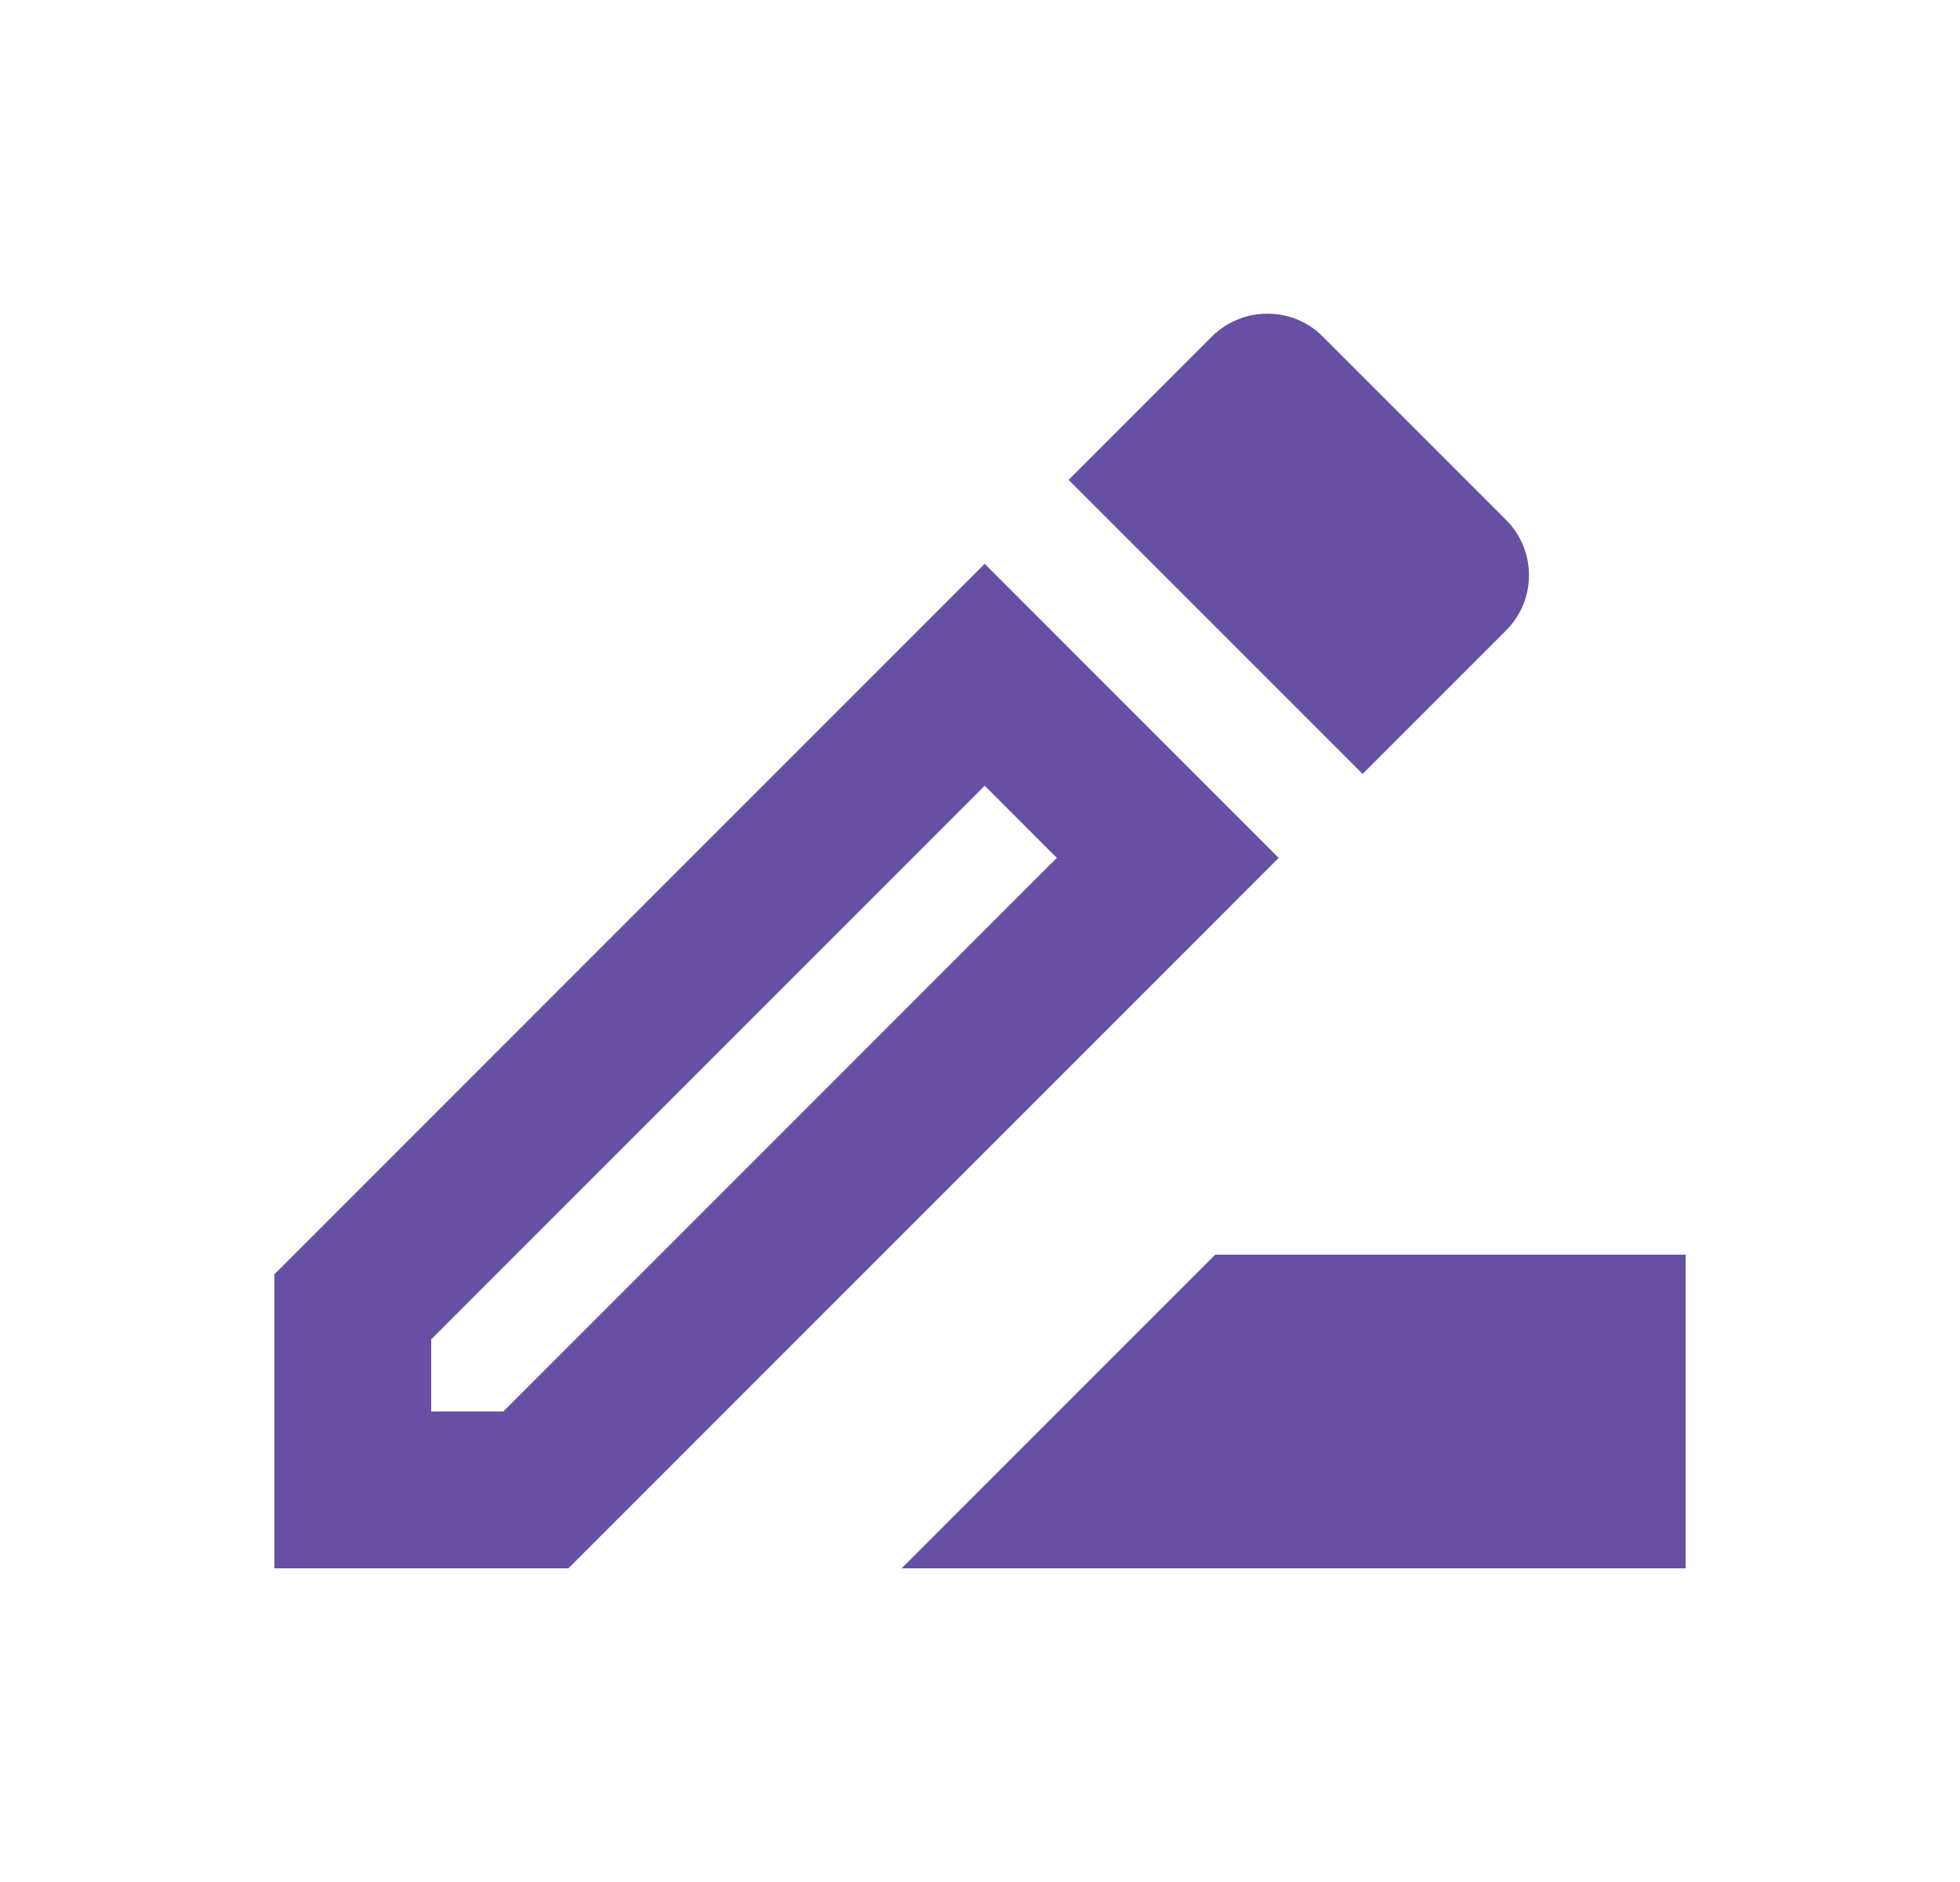<svg width="25" height="24" viewBox="0 0 25 24" fill="none" xmlns="http://www.w3.org/2000/svg">
<path d="M15.5 16L11.5 20H21.5V16H15.5Z" fill="#6750A4"/>
<path d="M12.56 7.19L3.5 16.25V20H7.25L16.31 10.94L12.56 7.19ZM6.42 18H5.5V17.08L12.56 10.02L13.48 10.94L6.42 18Z" fill="#6750A4"/>
<path d="M19.21 8.04C19.6 7.65 19.6 7.02 19.21 6.63L16.87 4.29C16.67 4.09 16.42 4 16.16 4C15.91 4 15.65 4.1 15.46 4.29L13.63 6.12L17.38 9.87L19.21 8.04Z" fill="#6750A4"/>
</svg>
